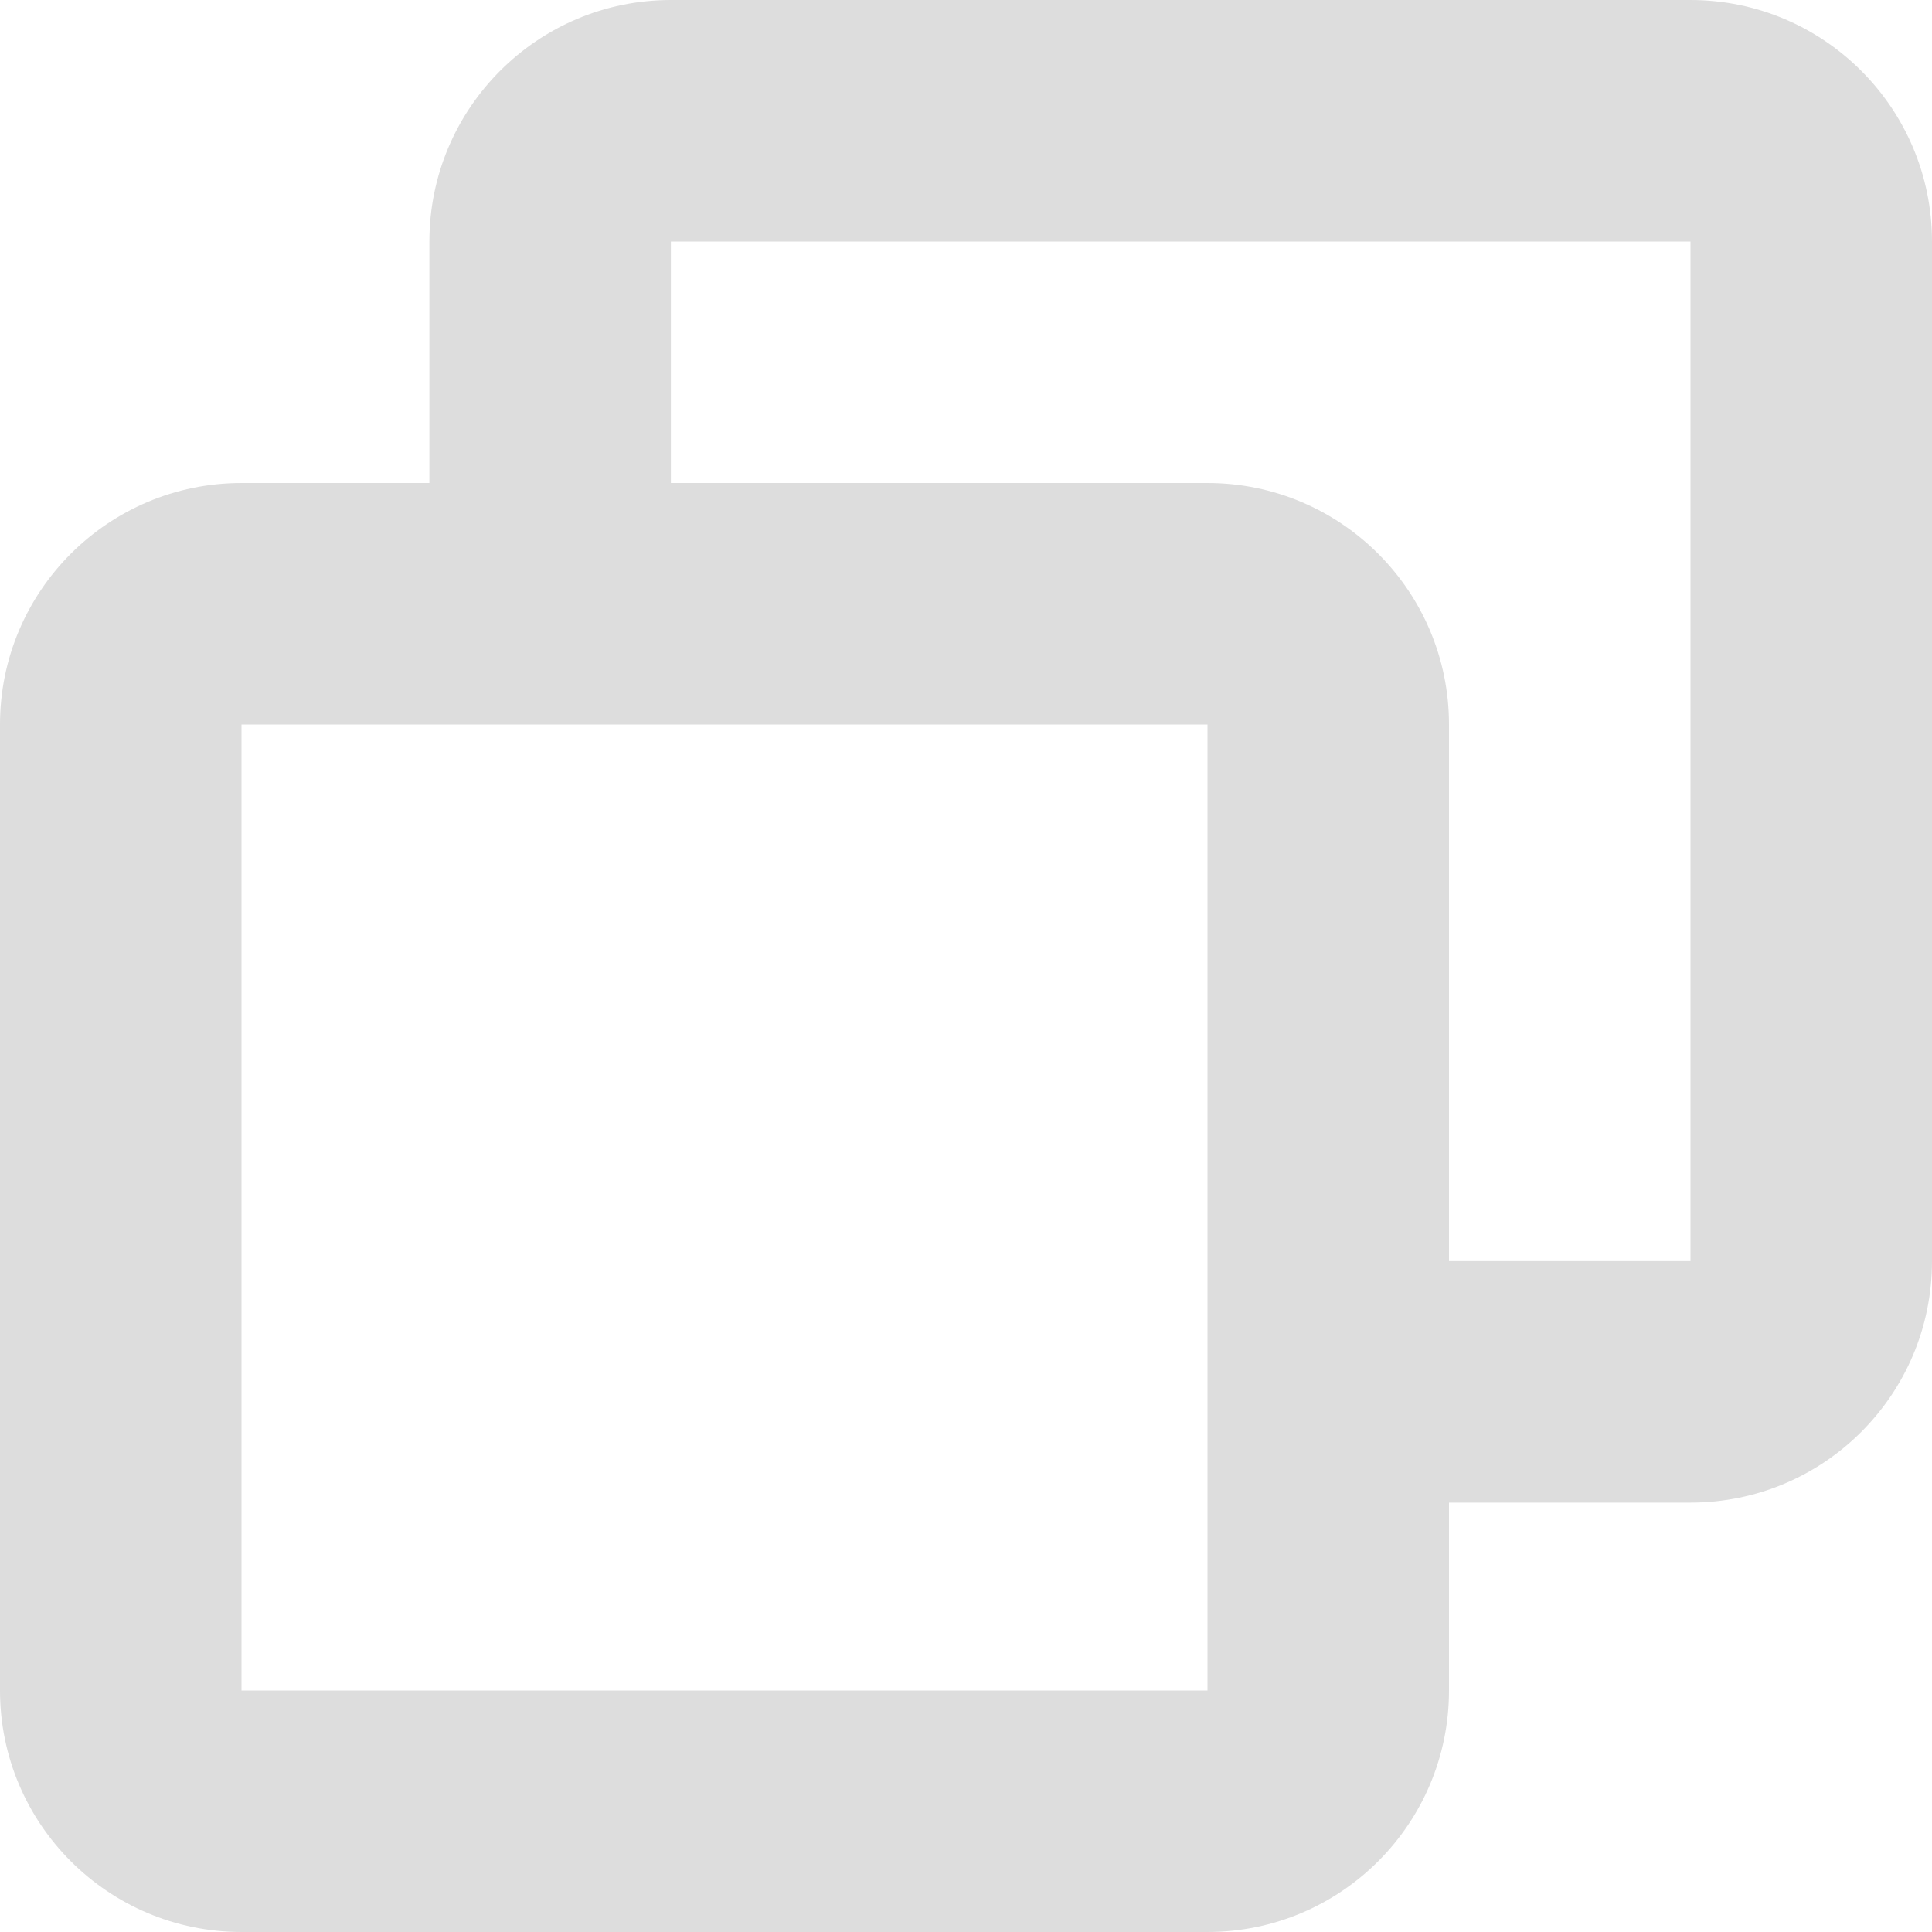 <svg width="8" height="8" viewBox="0 0 8 8" fill="none" xmlns="http://www.w3.org/2000/svg">
<path fill-rule="evenodd" clip-rule="evenodd" d="M7 1L2.778 1L2.778 2H5C5.552 2 6 2.448 6 3V5.222L7 5.222L7 1ZM6 6.222V7C6 7.552 5.552 8 5 8H1C0.448 8 0 7.552 0 7V3C0 2.448 0.448 2 1 2H1.778V1C1.778 0.448 2.226 0 2.778 0H7C7.552 0 8 0.448 8 1V5.222C8 5.775 7.552 6.222 7 6.222H6ZM1 3H5V7H1L1 3Z" fill="#DDDDDD"/>
</svg>

